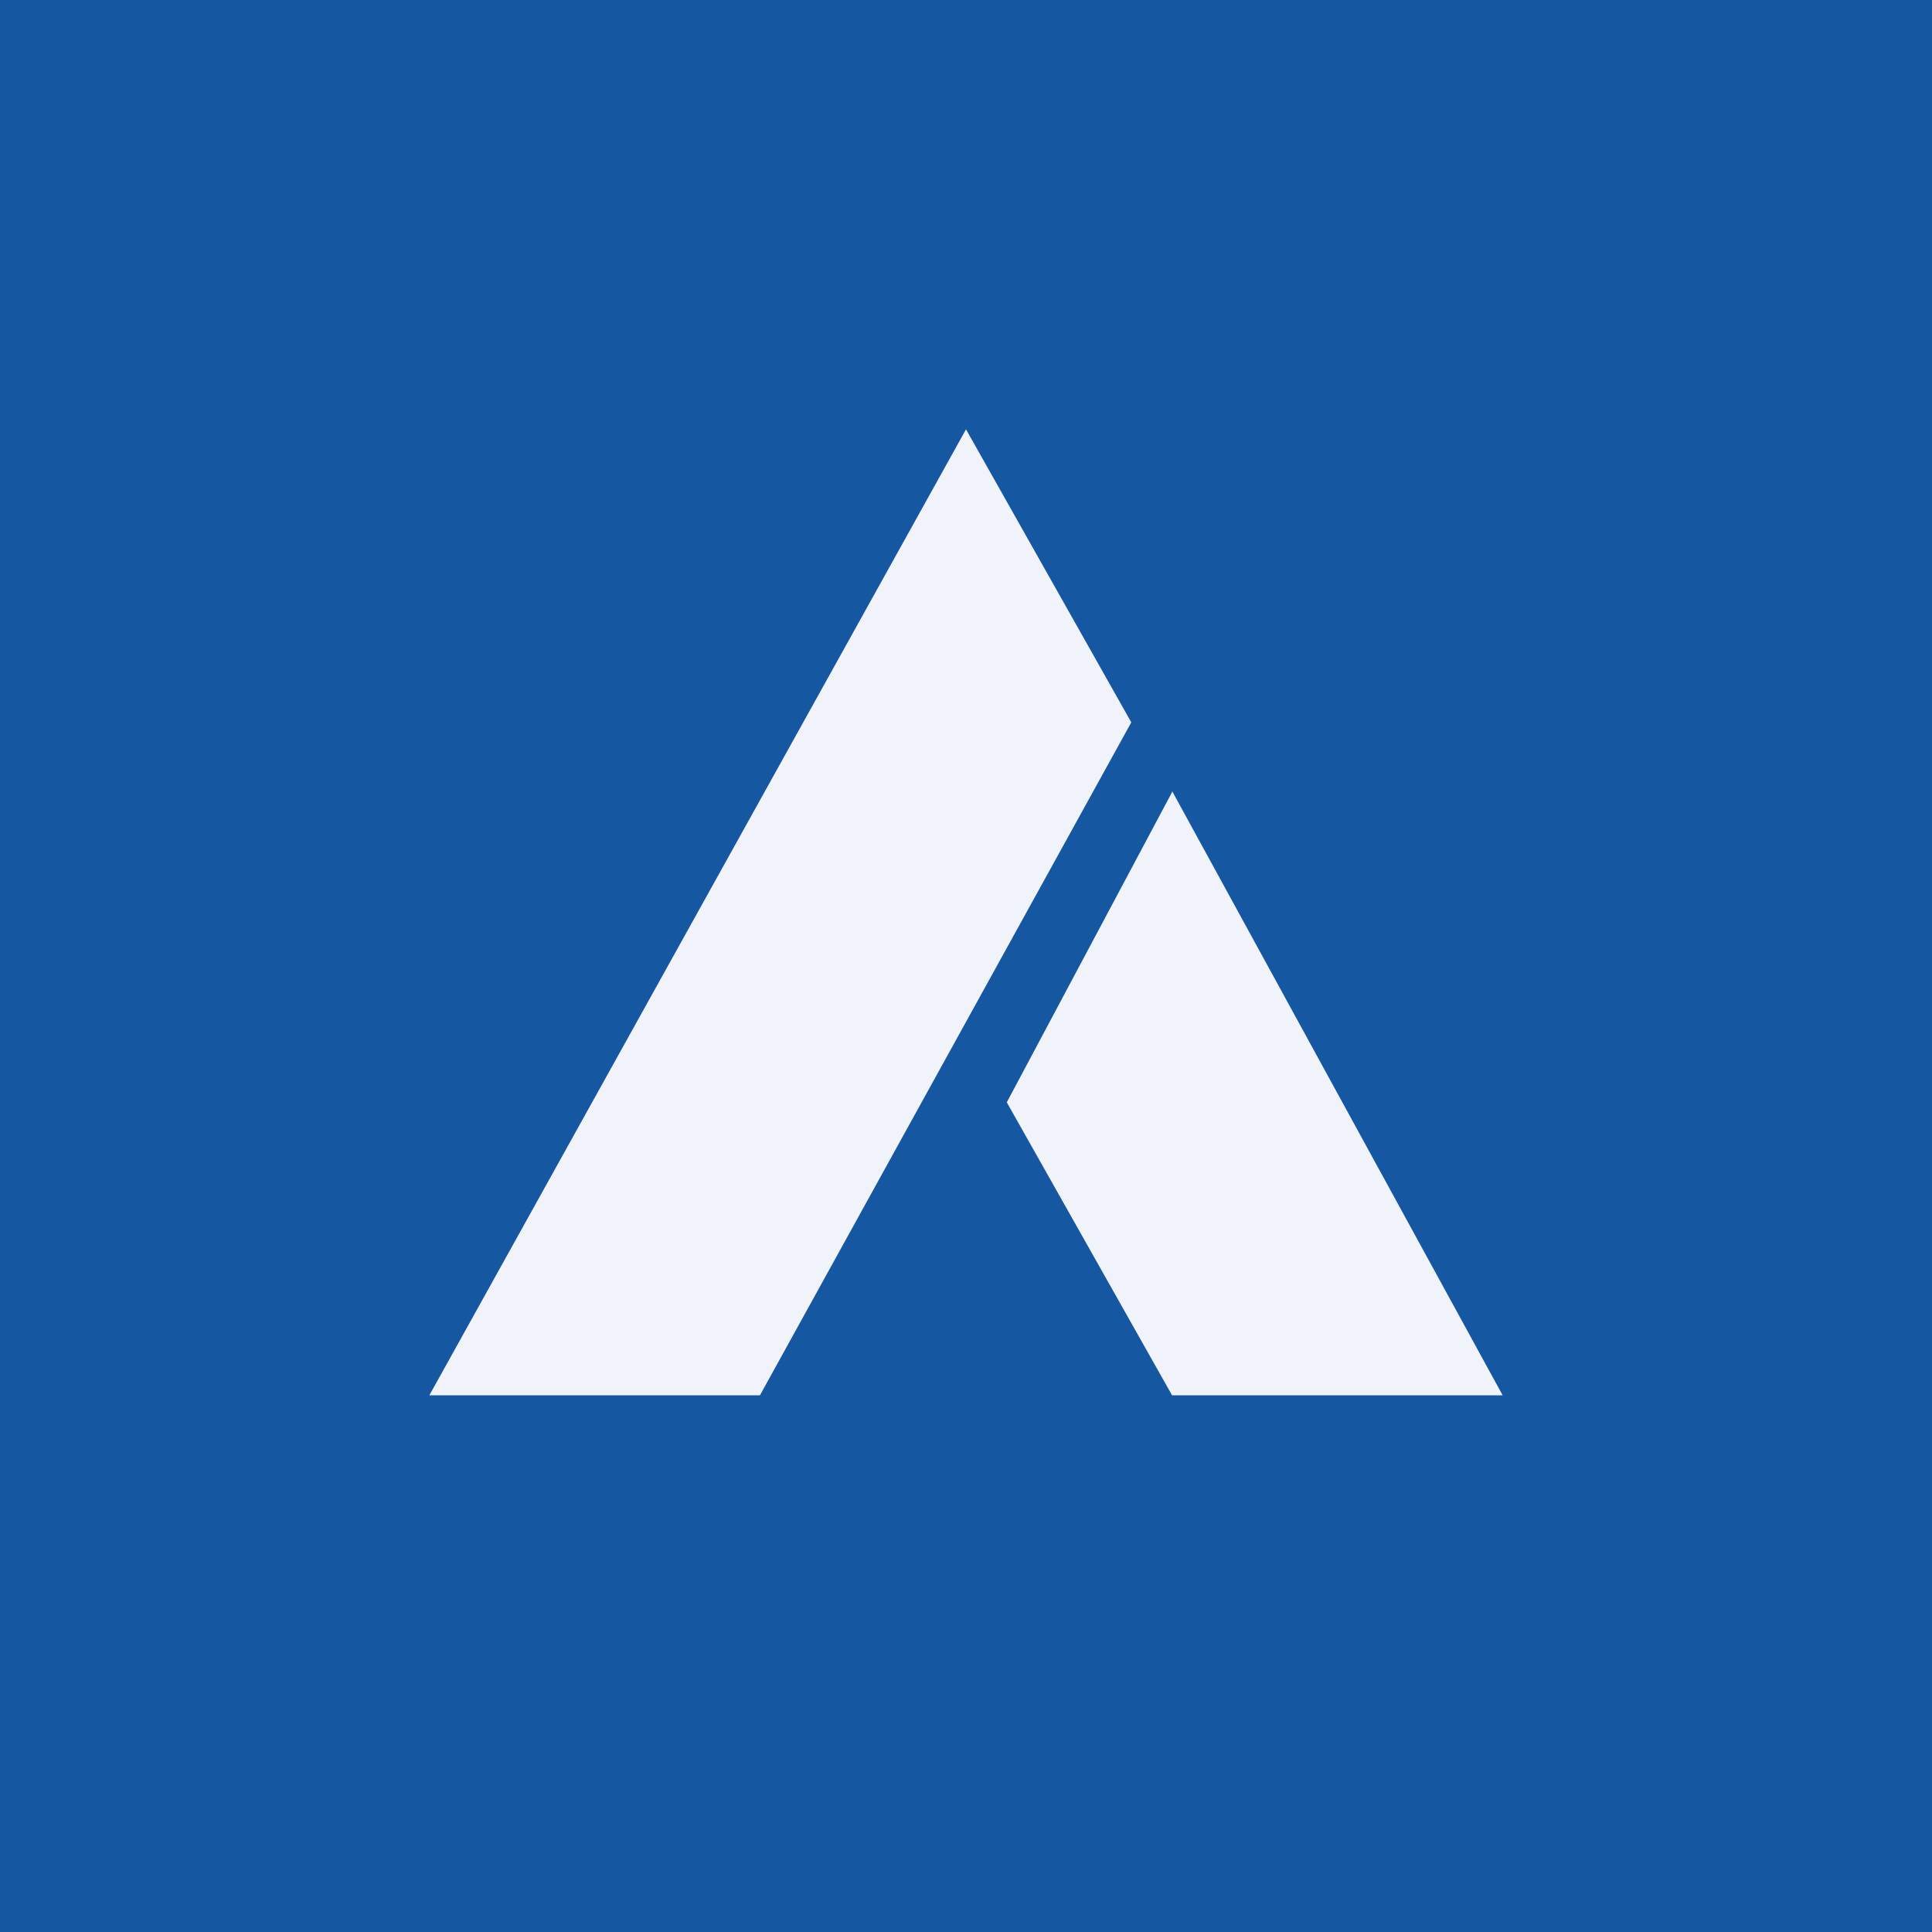 <!-- by TradingView --><svg width="18" height="18" viewBox="0 0 18 18" xmlns="http://www.w3.org/2000/svg"><path fill="#1557A1" d="M0 0h18v18H0z"/><path d="M7.08 13H4l5-9 1.54 2.73L7.08 13ZM10.92 7.38l-1.54 2.89L10.92 13H14l-3.08-5.63Z" fill="#F0F3FA"/></svg>